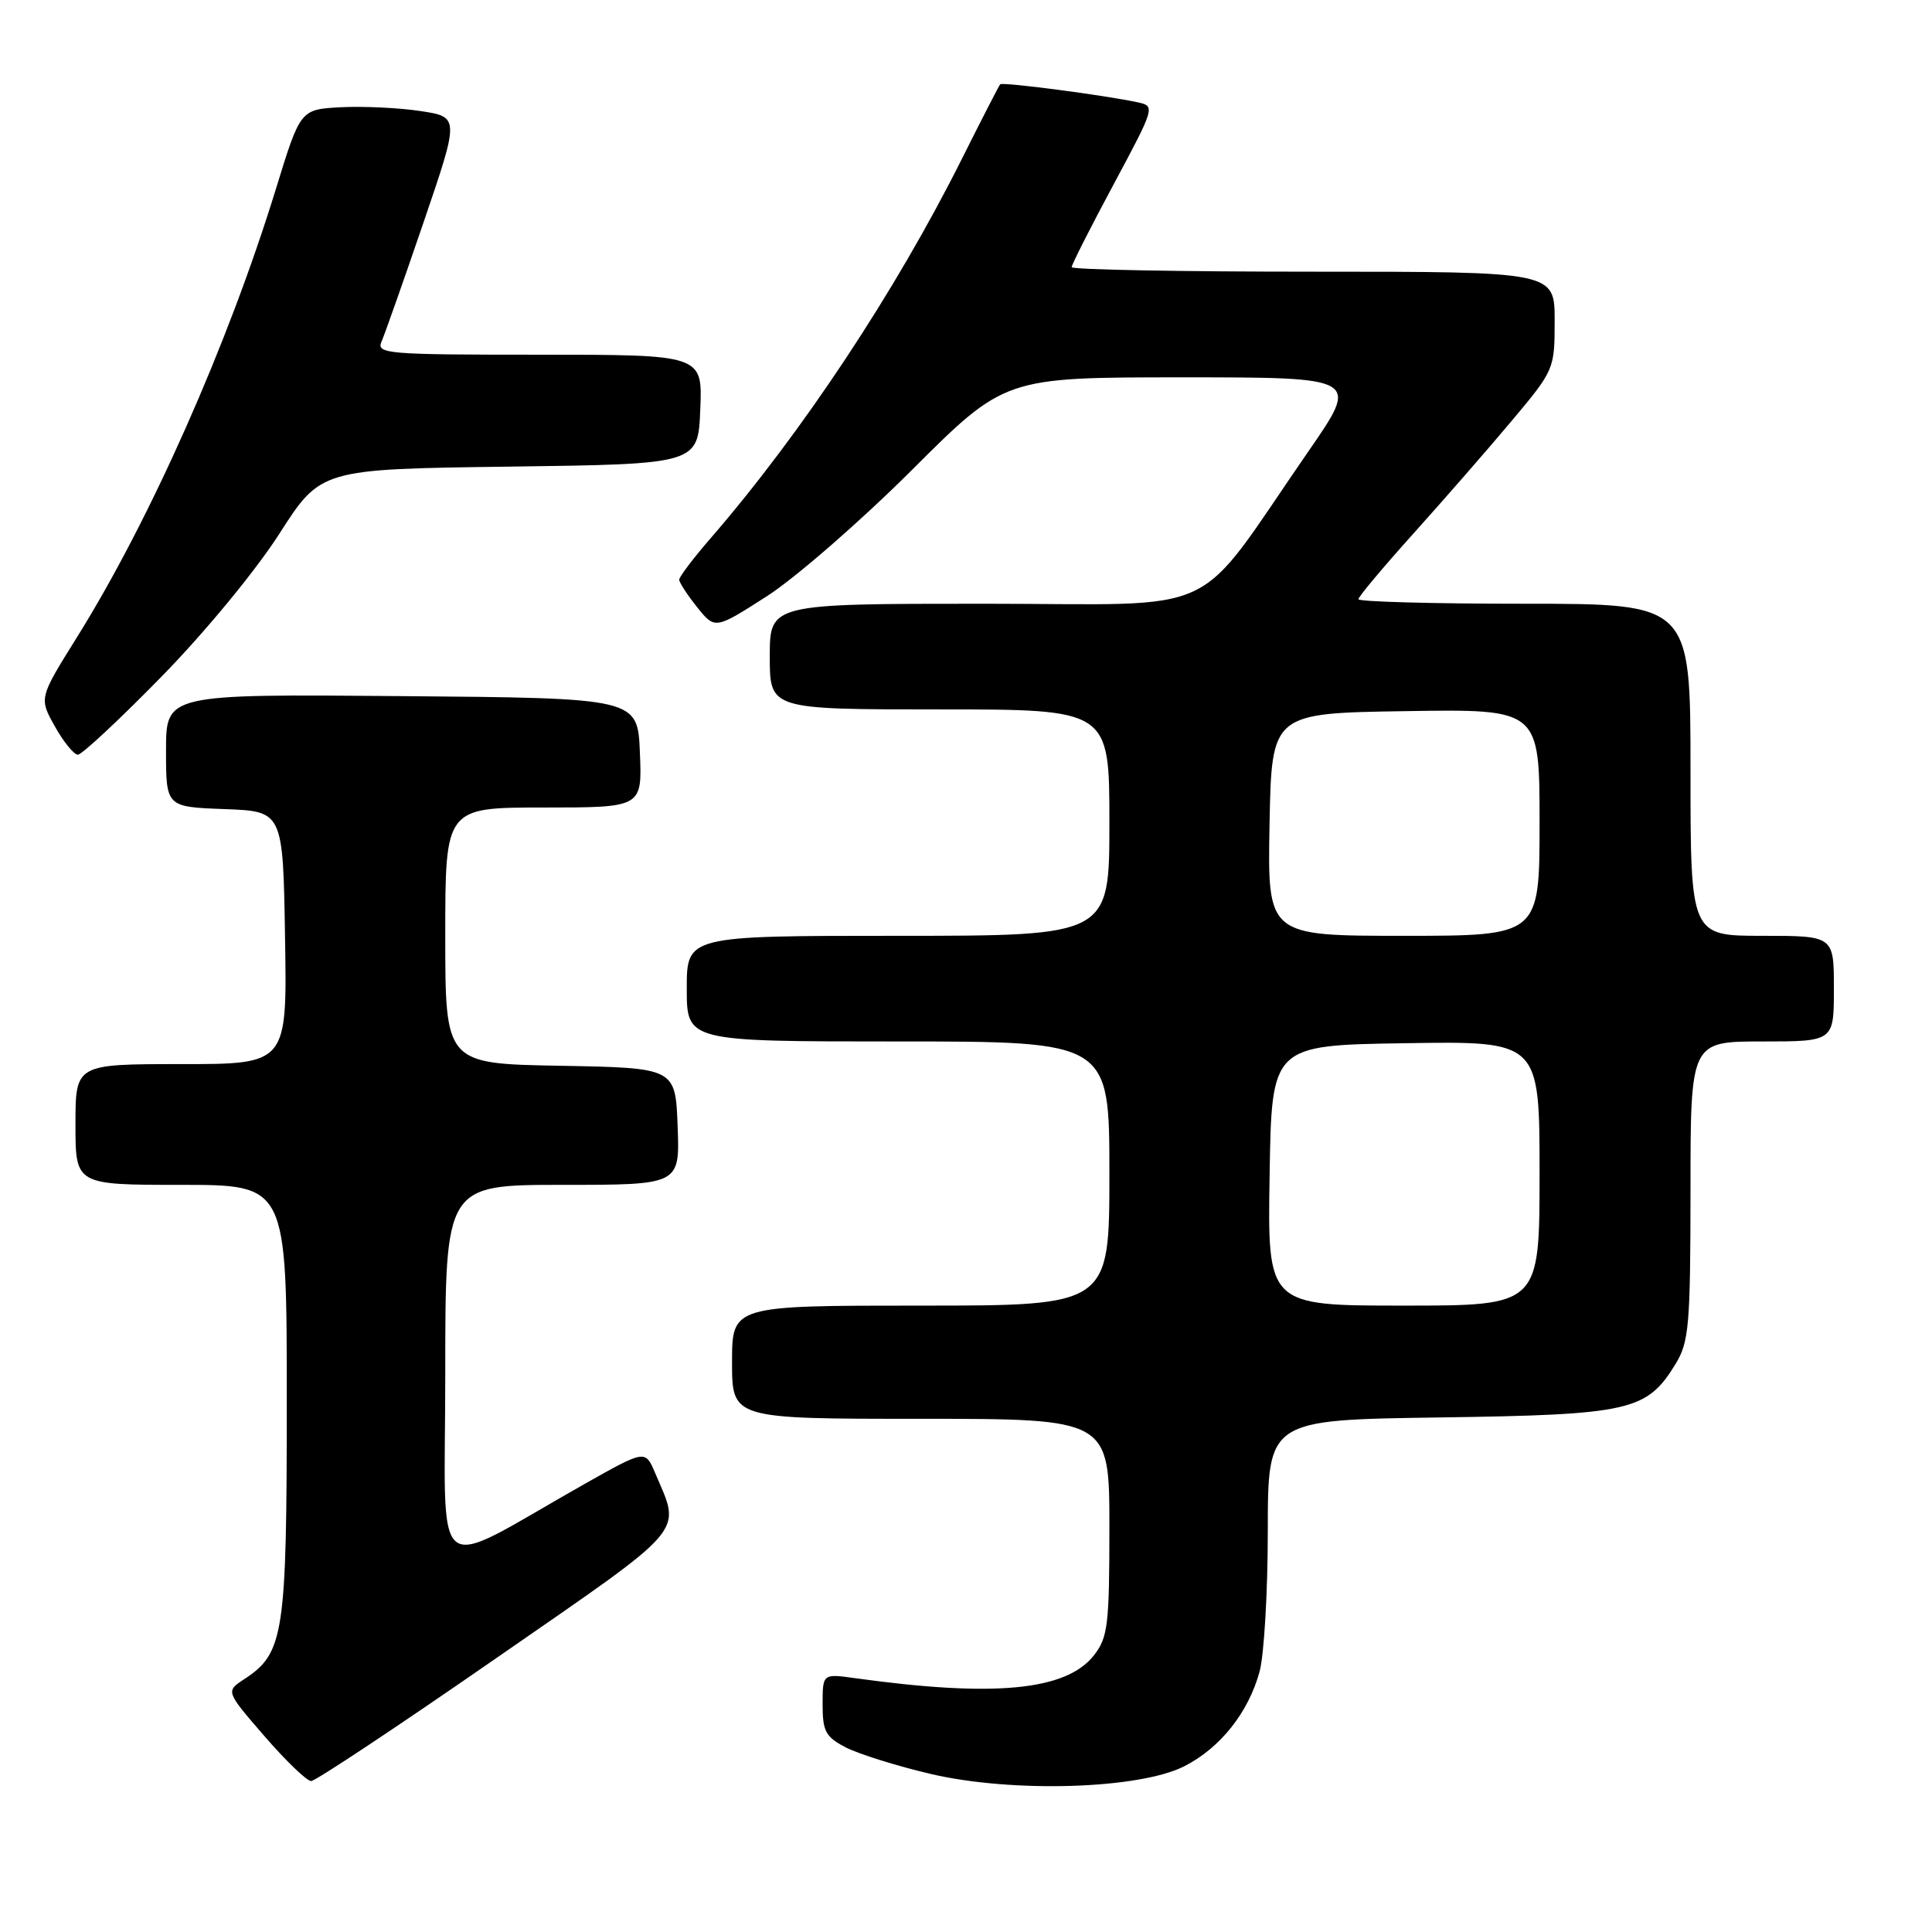 <?xml version="1.0" encoding="UTF-8" standalone="no"?>
<!DOCTYPE svg PUBLIC "-//W3C//DTD SVG 1.1//EN" "http://www.w3.org/Graphics/SVG/1.1/DTD/svg11.dtd" >
<svg xmlns="http://www.w3.org/2000/svg" xmlns:xlink="http://www.w3.org/1999/xlink" version="1.1" viewBox="0 0 256 256">
 <g >
 <path fill="currentColor"
d=" M 156.94 234.03 C 161.69 231.61 165.42 226.92 166.90 221.50 C 167.50 219.30 167.99 210.89 167.99 202.82 C 168.00 188.14 168.00 188.14 190.75 187.82 C 216.02 187.46 218.22 186.97 222.04 180.70 C 223.80 177.81 223.99 175.57 224.00 157.75 C 224.00 138.00 224.00 138.00 233.50 138.00 C 243.00 138.00 243.00 138.00 243.00 131.00 C 243.00 124.00 243.00 124.00 233.50 124.00 C 224.00 124.00 224.00 124.00 224.00 102.00 C 224.00 80.00 224.00 80.00 202.00 80.00 C 189.90 80.00 180.00 79.73 180.00 79.40 C 180.00 79.06 183.30 75.13 187.33 70.65 C 191.36 66.17 197.21 59.46 200.33 55.74 C 205.95 49.04 206.00 48.91 206.00 42.49 C 206.00 36.00 206.00 36.00 174.00 36.00 C 156.40 36.00 142.00 35.73 142.00 35.40 C 142.00 35.07 144.50 30.13 147.56 24.43 C 153.01 14.26 153.08 14.06 150.81 13.57 C 146.49 12.63 132.83 10.84 132.53 11.17 C 132.37 11.35 130.09 15.78 127.48 21.00 C 118.68 38.59 106.28 57.32 94.17 71.31 C 91.87 73.96 90.00 76.43 90.00 76.81 C 90.01 77.19 91.07 78.83 92.37 80.45 C 94.74 83.41 94.74 83.41 101.62 79.00 C 105.40 76.57 114.04 69.05 120.82 62.29 C 133.13 50.00 133.13 50.00 156.64 50.00 C 180.15 50.00 180.15 50.00 173.41 59.75 C 157.82 82.30 162.70 80.00 130.47 80.00 C 102.00 80.00 102.00 80.00 102.00 87.00 C 102.00 94.00 102.00 94.00 124.50 94.00 C 147.00 94.00 147.00 94.00 147.00 109.00 C 147.00 124.00 147.00 124.00 119.00 124.00 C 91.00 124.00 91.00 124.00 91.00 131.00 C 91.00 138.00 91.00 138.00 119.00 138.00 C 147.00 138.00 147.00 138.00 147.00 155.50 C 147.00 173.00 147.00 173.00 122.00 173.00 C 97.00 173.00 97.00 173.00 97.00 180.50 C 97.00 188.00 97.00 188.00 122.00 188.00 C 147.00 188.00 147.00 188.00 147.00 202.37 C 147.00 215.34 146.80 216.98 144.95 219.34 C 141.27 224.02 131.76 224.93 113.25 222.36 C 109.00 221.77 109.00 221.77 109.00 225.86 C 109.00 229.42 109.40 230.16 112.09 231.55 C 113.79 232.42 118.85 234.01 123.34 235.06 C 134.14 237.59 150.97 237.08 156.94 234.03 Z  M 65.70 219.75 C 91.49 201.89 90.26 203.32 86.80 195.16 C 85.50 192.10 85.50 192.10 77.50 196.61 C 56.68 208.37 59.00 210.20 59.00 182.01 C 59.00 157.00 59.00 157.00 74.54 157.00 C 90.08 157.00 90.08 157.00 89.79 149.25 C 89.50 141.50 89.50 141.50 74.25 141.22 C 59.00 140.95 59.00 140.95 59.00 123.97 C 59.00 107.00 59.00 107.00 72.04 107.00 C 85.09 107.00 85.09 107.00 84.79 99.75 C 84.50 92.50 84.50 92.50 53.25 92.24 C 22.00 91.97 22.00 91.97 22.00 99.44 C 22.00 106.92 22.00 106.92 29.75 107.21 C 37.50 107.50 37.50 107.50 37.77 124.25 C 38.05 141.00 38.05 141.00 24.02 141.00 C 10.00 141.00 10.00 141.00 10.00 149.00 C 10.00 157.00 10.00 157.00 24.00 157.00 C 38.00 157.00 38.00 157.00 38.00 185.60 C 38.00 216.64 37.63 219.05 32.36 222.50 C 29.90 224.11 29.90 224.11 35.05 230.06 C 37.88 233.33 40.66 236.00 41.23 236.00 C 41.79 236.00 52.81 228.69 65.70 219.75 Z  M 21.39 89.67 C 27.14 83.80 33.87 75.63 37.00 70.75 C 42.50 62.16 42.50 62.16 67.50 61.83 C 92.50 61.50 92.50 61.50 92.79 54.25 C 93.09 47.00 93.09 47.00 71.44 47.00 C 51.19 47.00 49.84 46.89 50.56 45.25 C 50.98 44.29 53.48 37.20 56.11 29.50 C 60.89 15.50 60.89 15.50 55.69 14.71 C 52.84 14.28 48.09 14.06 45.15 14.21 C 39.80 14.50 39.80 14.50 36.57 25.00 C 30.22 45.64 19.87 68.96 10.16 84.50 C 5.17 92.50 5.17 92.50 7.27 96.25 C 8.42 98.31 9.80 100.00 10.32 100.00 C 10.85 100.00 15.83 95.35 21.39 89.67 Z  M 168.23 155.75 C 168.50 138.50 168.50 138.50 186.25 138.23 C 204.00 137.95 204.00 137.95 204.00 155.48 C 204.00 173.00 204.00 173.00 185.98 173.00 C 167.95 173.00 167.95 173.00 168.23 155.75 Z  M 168.22 109.25 C 168.50 94.50 168.50 94.50 186.25 94.23 C 204.00 93.95 204.00 93.95 204.00 108.98 C 204.00 124.00 204.00 124.00 185.97 124.00 C 167.95 124.00 167.95 124.00 168.22 109.25 Z "/>
</g>
</svg>